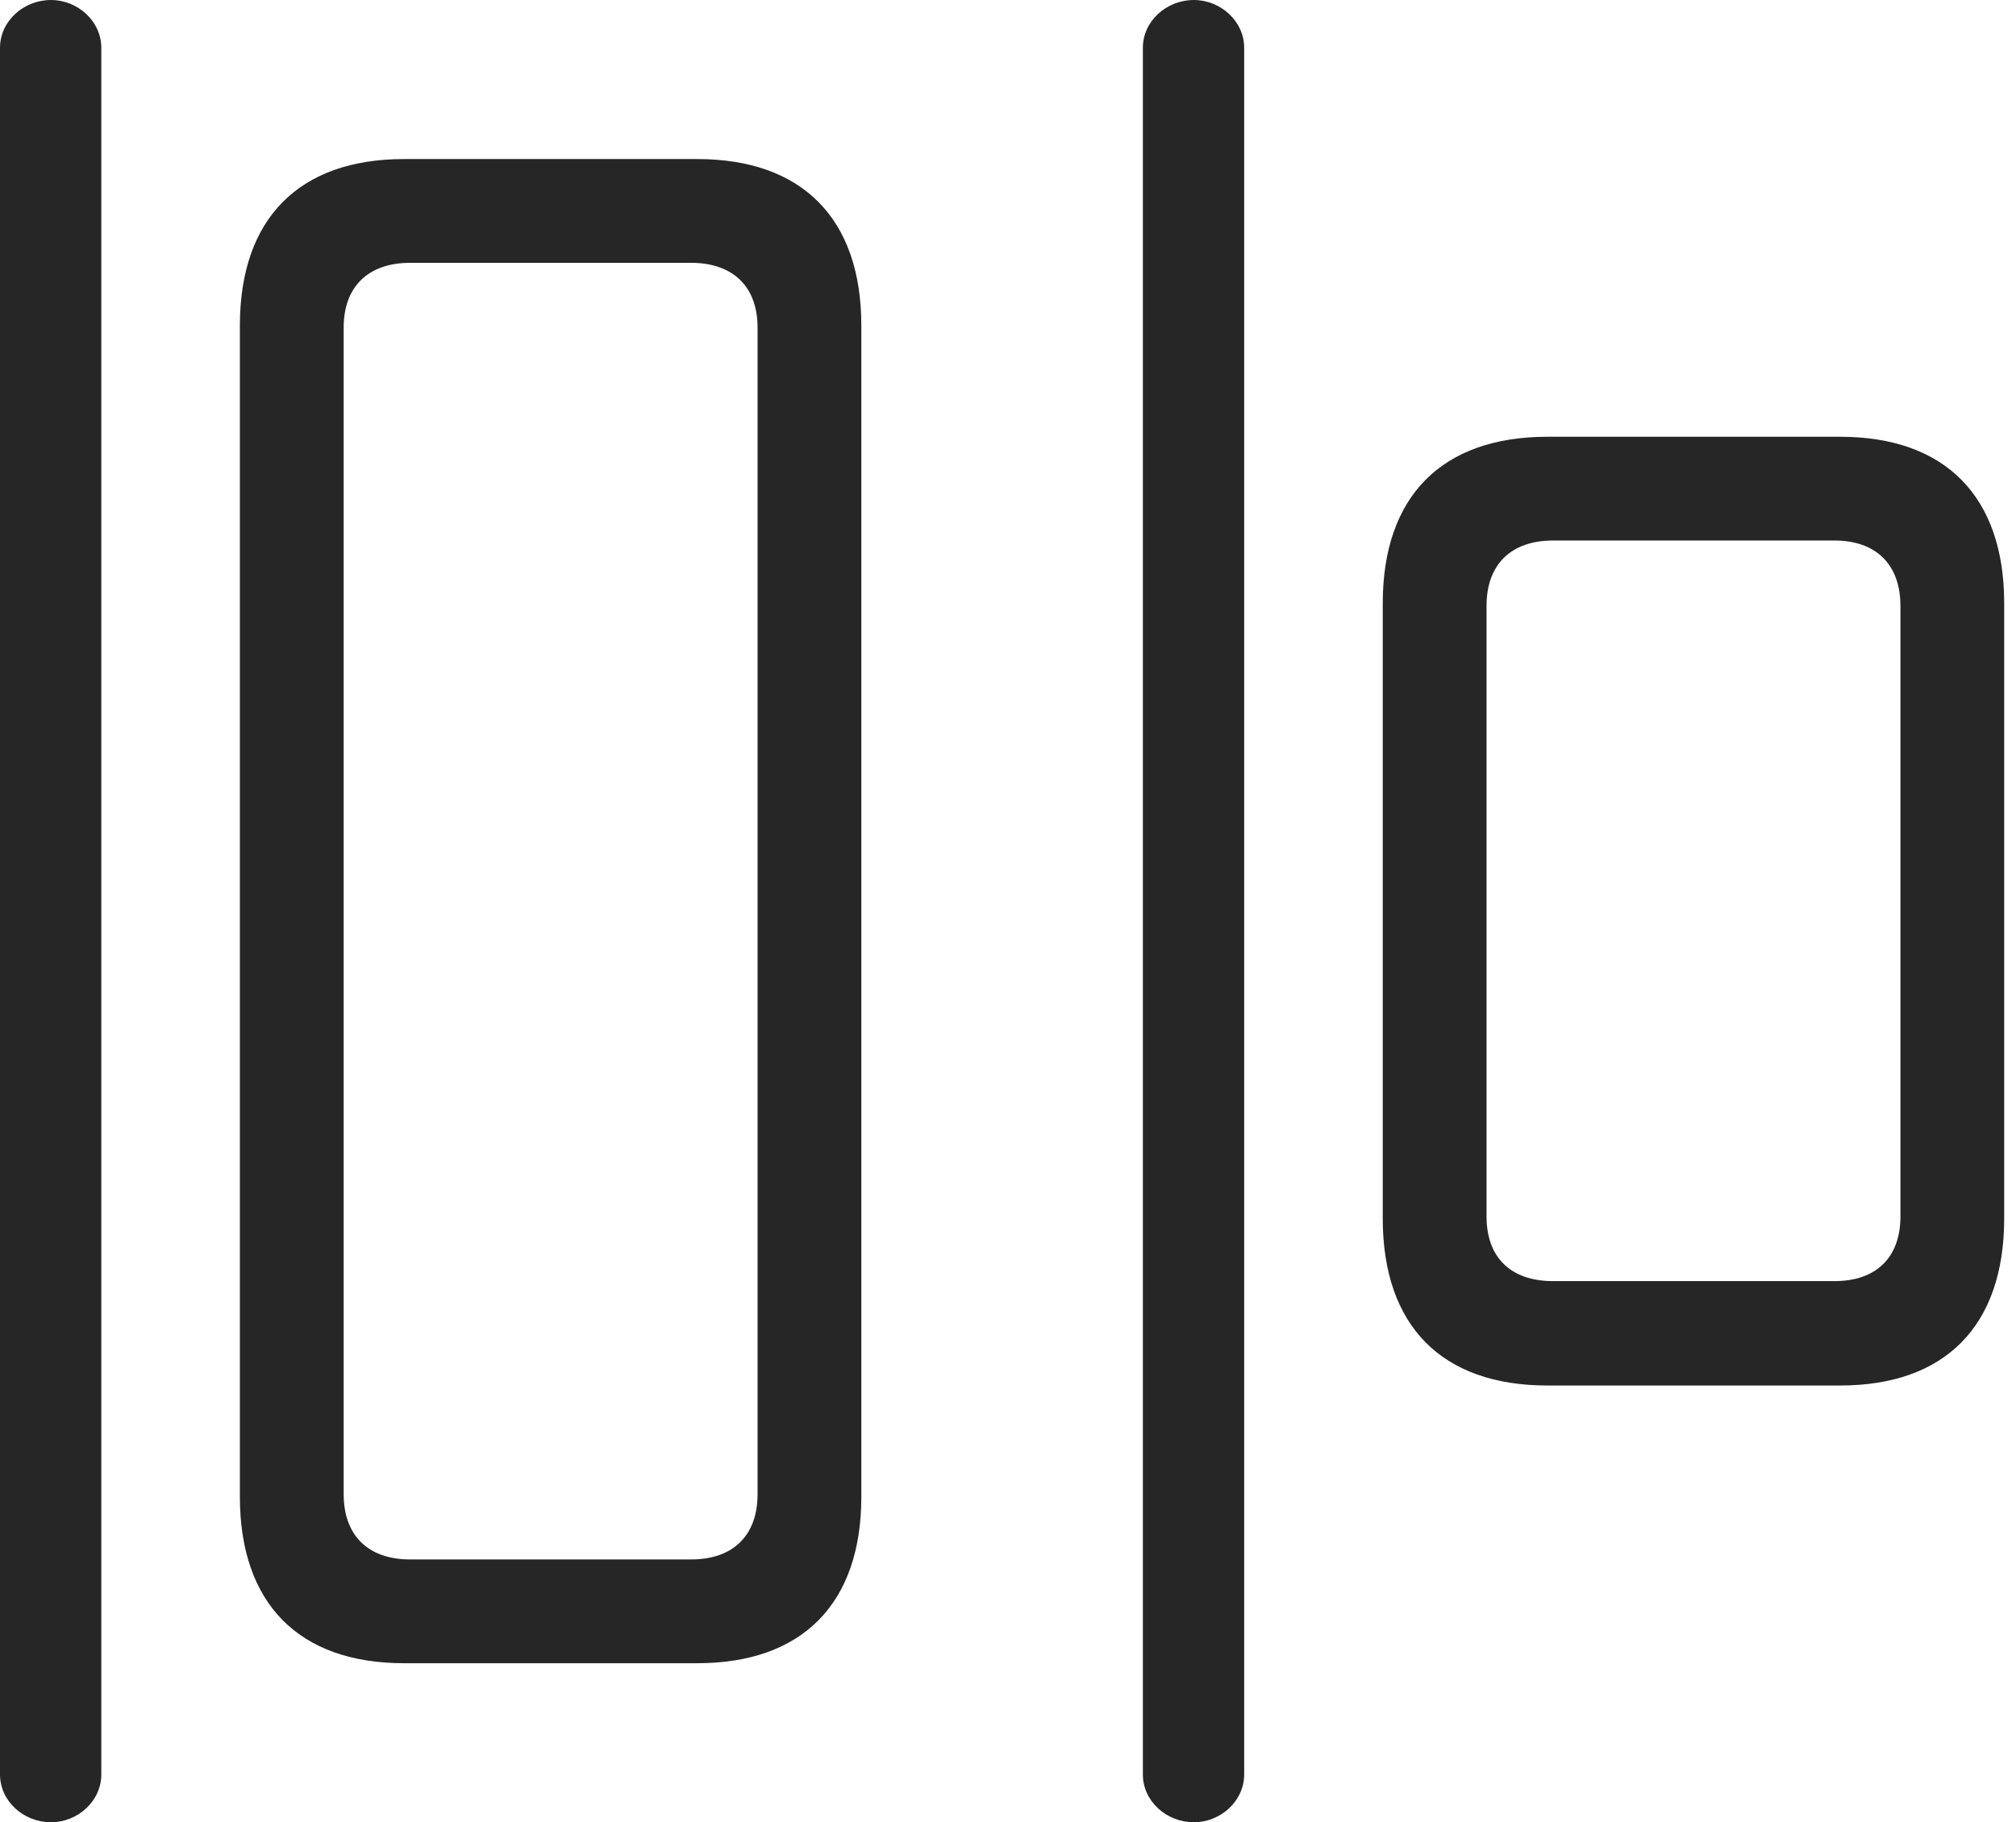 <?xml version="1.0" encoding="UTF-8"?>
<!--Generator: Apple Native CoreSVG 326-->
<!DOCTYPE svg
PUBLIC "-//W3C//DTD SVG 1.1//EN"
       "http://www.w3.org/Graphics/SVG/1.1/DTD/svg11.dtd">
<svg version="1.1" xmlns="http://www.w3.org/2000/svg" xmlns:xlink="http://www.w3.org/1999/xlink" viewBox="0 0 63.359 57.285">
 <g>
  <rect height="57.285" opacity="0" width="63.359" x="0" y="0"/>
  <path d="M1.602 57.285C2.441 57.285 3.184 56.621 3.184 55.781L3.184 1.504C3.184 0.664 2.441 0 1.602 0C0.742 0 0 0.664 0 1.504L0 55.781C0 56.621 0.742 57.285 1.602 57.285ZM37.52 57.285C38.359 57.285 39.102 56.621 39.102 55.781L39.102 1.504C39.102 0.664 38.359 0 37.52 0C36.66 0 35.918 0.664 35.918 1.504L35.918 55.781C35.918 56.621 36.66 57.285 37.52 57.285Z" fill="black" fill-opacity="0.85"/>
  <path d="M12.695 52.285L21.914 52.285C25.215 52.285 27.07 50.41 27.07 47.051L27.07 10.234C27.07 6.875 25.215 5 21.914 5L12.695 5C9.395 5 7.539 6.875 7.539 10.234L7.539 47.051C7.539 50.41 9.395 52.285 12.695 52.285ZM12.891 49.023C11.562 49.023 10.801 48.262 10.801 46.973L10.801 10.293C10.801 9.023 11.562 8.262 12.891 8.262L21.719 8.262C23.047 8.262 23.809 9.023 23.809 10.293L23.809 46.973C23.809 48.262 23.047 49.023 21.719 49.023ZM48.633 43.555L57.832 43.555C61.133 43.555 62.988 41.68 62.988 38.301L62.988 18.965C62.988 15.605 61.133 13.73 57.832 13.73L48.633 13.73C45.312 13.73 43.457 15.605 43.457 18.965L43.457 38.301C43.457 41.68 45.312 43.555 48.633 43.555ZM48.809 40.273C47.48 40.273 46.719 39.531 46.719 38.242L46.719 19.043C46.719 17.754 47.48 16.992 48.809 16.992L57.656 16.992C58.965 16.992 59.727 17.754 59.727 19.043L59.727 38.242C59.727 39.531 58.965 40.273 57.656 40.273Z" fill="black" fill-opacity="0.85"/>
 </g>
</svg>

